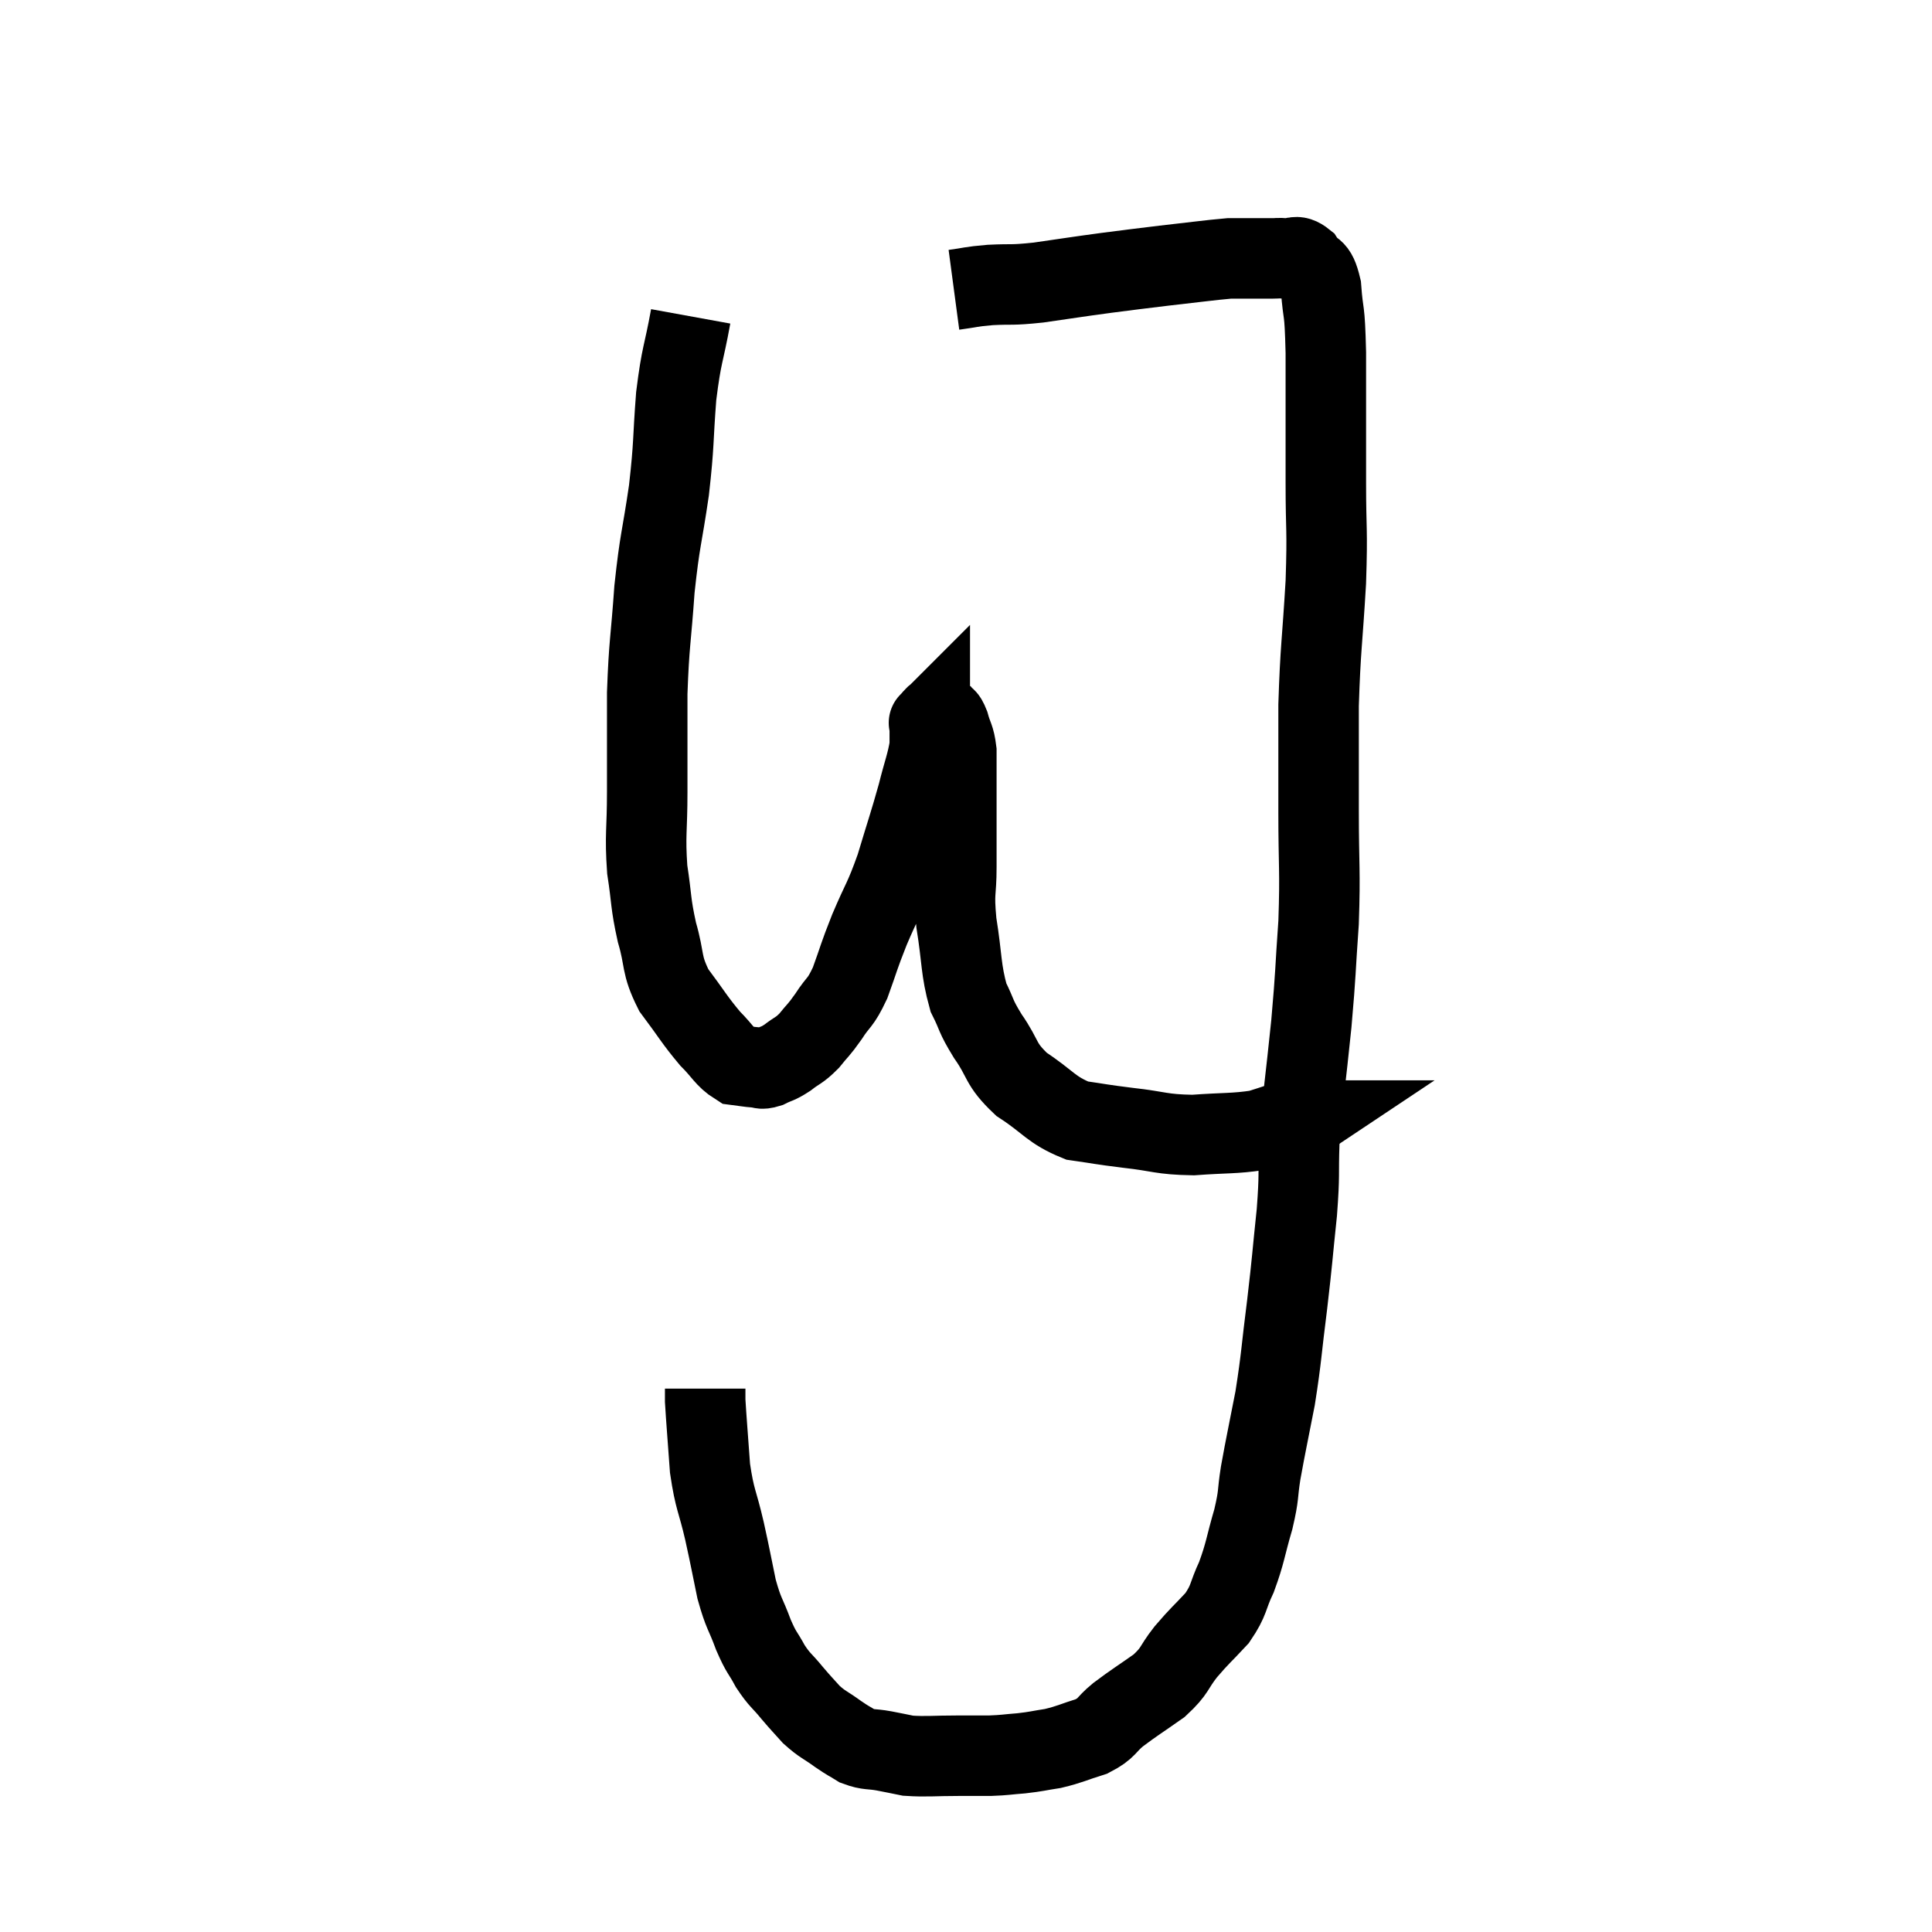 <svg width="48" height="48" viewBox="0 0 48 48" xmlns="http://www.w3.org/2000/svg"><path d="M 23.7 7.2 C 24.15 7.14, 24.075 7.125, 24.6 7.08 C 25.2 7.05, 25.08 7.095, 25.8 7.02 C 26.64 6.9, 26.7 6.885, 27.48 6.78 C 28.2 6.69, 28.155 6.69, 28.92 6.6 C 29.73 6.51, 30.03 6.465, 30.54 6.42 C 30.75 6.42, 30.69 6.42, 30.96 6.42 C 31.29 6.42, 31.38 6.42, 31.62 6.42 C 31.77 6.42, 31.725 6.405, 31.92 6.42 C 32.16 6.45, 32.175 6.3, 32.4 6.48 C 32.61 6.81, 32.685 6.57, 32.82 7.14 C 32.88 7.95, 32.91 7.545, 32.94 8.76 C 32.94 10.38, 32.94 10.575, 32.94 12 C 32.94 13.23, 32.985 13.08, 32.94 14.46 C 32.85 15.99, 32.805 16.095, 32.76 17.52 C 32.76 18.84, 32.76 18.81, 32.76 20.16 C 32.76 21.54, 32.805 21.6, 32.76 22.92 C 32.67 24.18, 32.7 24.075, 32.58 25.44 C 32.43 26.91, 32.37 27.21, 32.28 28.38 C 32.25 29.25, 32.295 29.115, 32.22 30.12 C 32.1 31.26, 32.115 31.245, 31.98 32.4 C 31.83 33.57, 31.845 33.69, 31.68 34.74 C 31.5 35.67, 31.455 35.85, 31.32 36.6 C 31.23 37.17, 31.29 37.095, 31.14 37.74 C 30.93 38.46, 30.945 38.565, 30.72 39.18 C 30.48 39.69, 30.555 39.735, 30.24 40.2 C 29.85 40.62, 29.82 40.62, 29.46 41.04 C 29.13 41.46, 29.22 41.49, 28.8 41.88 C 28.29 42.24, 28.2 42.285, 27.78 42.6 C 27.45 42.87, 27.525 42.93, 27.12 43.14 C 26.64 43.29, 26.595 43.335, 26.16 43.44 C 25.77 43.5, 25.77 43.515, 25.38 43.56 C 24.99 43.59, 24.99 43.605, 24.6 43.62 C 24.21 43.62, 24.33 43.62, 23.82 43.62 C 23.19 43.62, 23.025 43.65, 22.56 43.62 C 22.26 43.56, 22.275 43.56, 21.96 43.5 C 21.63 43.44, 21.585 43.485, 21.3 43.38 C 21.06 43.23, 21.105 43.275, 20.82 43.08 C 20.49 42.84, 20.445 42.855, 20.16 42.6 C 19.92 42.33, 19.935 42.36, 19.68 42.06 C 19.41 41.73, 19.38 41.76, 19.14 41.4 C 18.93 41.01, 18.93 41.1, 18.72 40.62 C 18.51 40.05, 18.48 40.125, 18.3 39.48 C 18.15 38.76, 18.165 38.79, 18 38.04 C 17.82 37.26, 17.76 37.29, 17.64 36.48 C 17.58 35.64, 17.55 35.295, 17.52 34.8 C 17.52 34.65, 17.52 34.575, 17.52 34.5 C 17.52 34.5, 17.52 34.5, 17.52 34.5 L 17.52 34.5" fill="none" stroke="black" stroke-width="2"></path><path d="M 17.16 7.86 C 16.98 8.85, 16.935 8.76, 16.8 9.84 C 16.71 11.01, 16.755 10.98, 16.62 12.18 C 16.44 13.41, 16.395 13.38, 16.26 14.64 C 16.17 15.93, 16.125 15.96, 16.08 17.22 C 16.08 18.45, 16.08 18.585, 16.08 19.68 C 16.08 20.64, 16.02 20.73, 16.08 21.6 C 16.2 22.38, 16.155 22.41, 16.32 23.16 C 16.53 23.88, 16.41 23.94, 16.74 24.6 C 17.19 25.2, 17.25 25.335, 17.64 25.8 C 17.97 26.13, 18.015 26.28, 18.3 26.46 C 18.54 26.49, 18.585 26.505, 18.78 26.52 C 18.93 26.52, 18.885 26.58, 19.08 26.52 C 19.32 26.4, 19.305 26.445, 19.56 26.28 C 19.83 26.07, 19.845 26.115, 20.1 25.86 C 20.34 25.56, 20.325 25.62, 20.58 25.26 C 20.85 24.84, 20.865 24.96, 21.12 24.42 C 21.36 23.76, 21.315 23.82, 21.6 23.1 C 21.93 22.32, 21.96 22.38, 22.26 21.54 C 22.53 20.64, 22.59 20.49, 22.8 19.74 C 22.95 19.14, 23.025 18.99, 23.1 18.54 C 23.1 18.24, 23.1 18.09, 23.1 17.94 C 23.1 17.94, 23.1 17.94, 23.1 17.94 C 23.1 17.94, 23.055 17.985, 23.1 17.94 C 23.19 17.85, 23.205 17.805, 23.28 17.76 C 23.34 17.76, 23.325 17.7, 23.4 17.76 C 23.49 17.88, 23.49 17.775, 23.58 18 C 23.67 18.33, 23.715 18.3, 23.76 18.66 C 23.76 19.05, 23.76 19.065, 23.76 19.44 C 23.76 19.8, 23.76 19.635, 23.76 20.16 C 23.76 20.85, 23.76 20.85, 23.76 21.54 C 23.76 22.23, 23.685 22.11, 23.76 22.92 C 23.91 23.85, 23.865 24.075, 24.06 24.78 C 24.3 25.26, 24.21 25.2, 24.54 25.74 C 24.96 26.34, 24.825 26.415, 25.38 26.94 C 26.07 27.39, 26.1 27.57, 26.76 27.84 C 27.39 27.93, 27.3 27.93, 28.02 28.02 C 28.83 28.11, 28.83 28.185, 29.64 28.2 C 30.45 28.14, 30.66 28.17, 31.26 28.08 C 31.65 27.96, 31.8 27.9, 32.04 27.84 C 32.13 27.84, 32.145 27.84, 32.22 27.84 C 32.28 27.84, 32.31 27.84, 32.34 27.84 C 32.34 27.84, 32.295 27.87, 32.34 27.84 L 32.52 27.72" fill="none" stroke="black" stroke-width="2"></path></svg>
